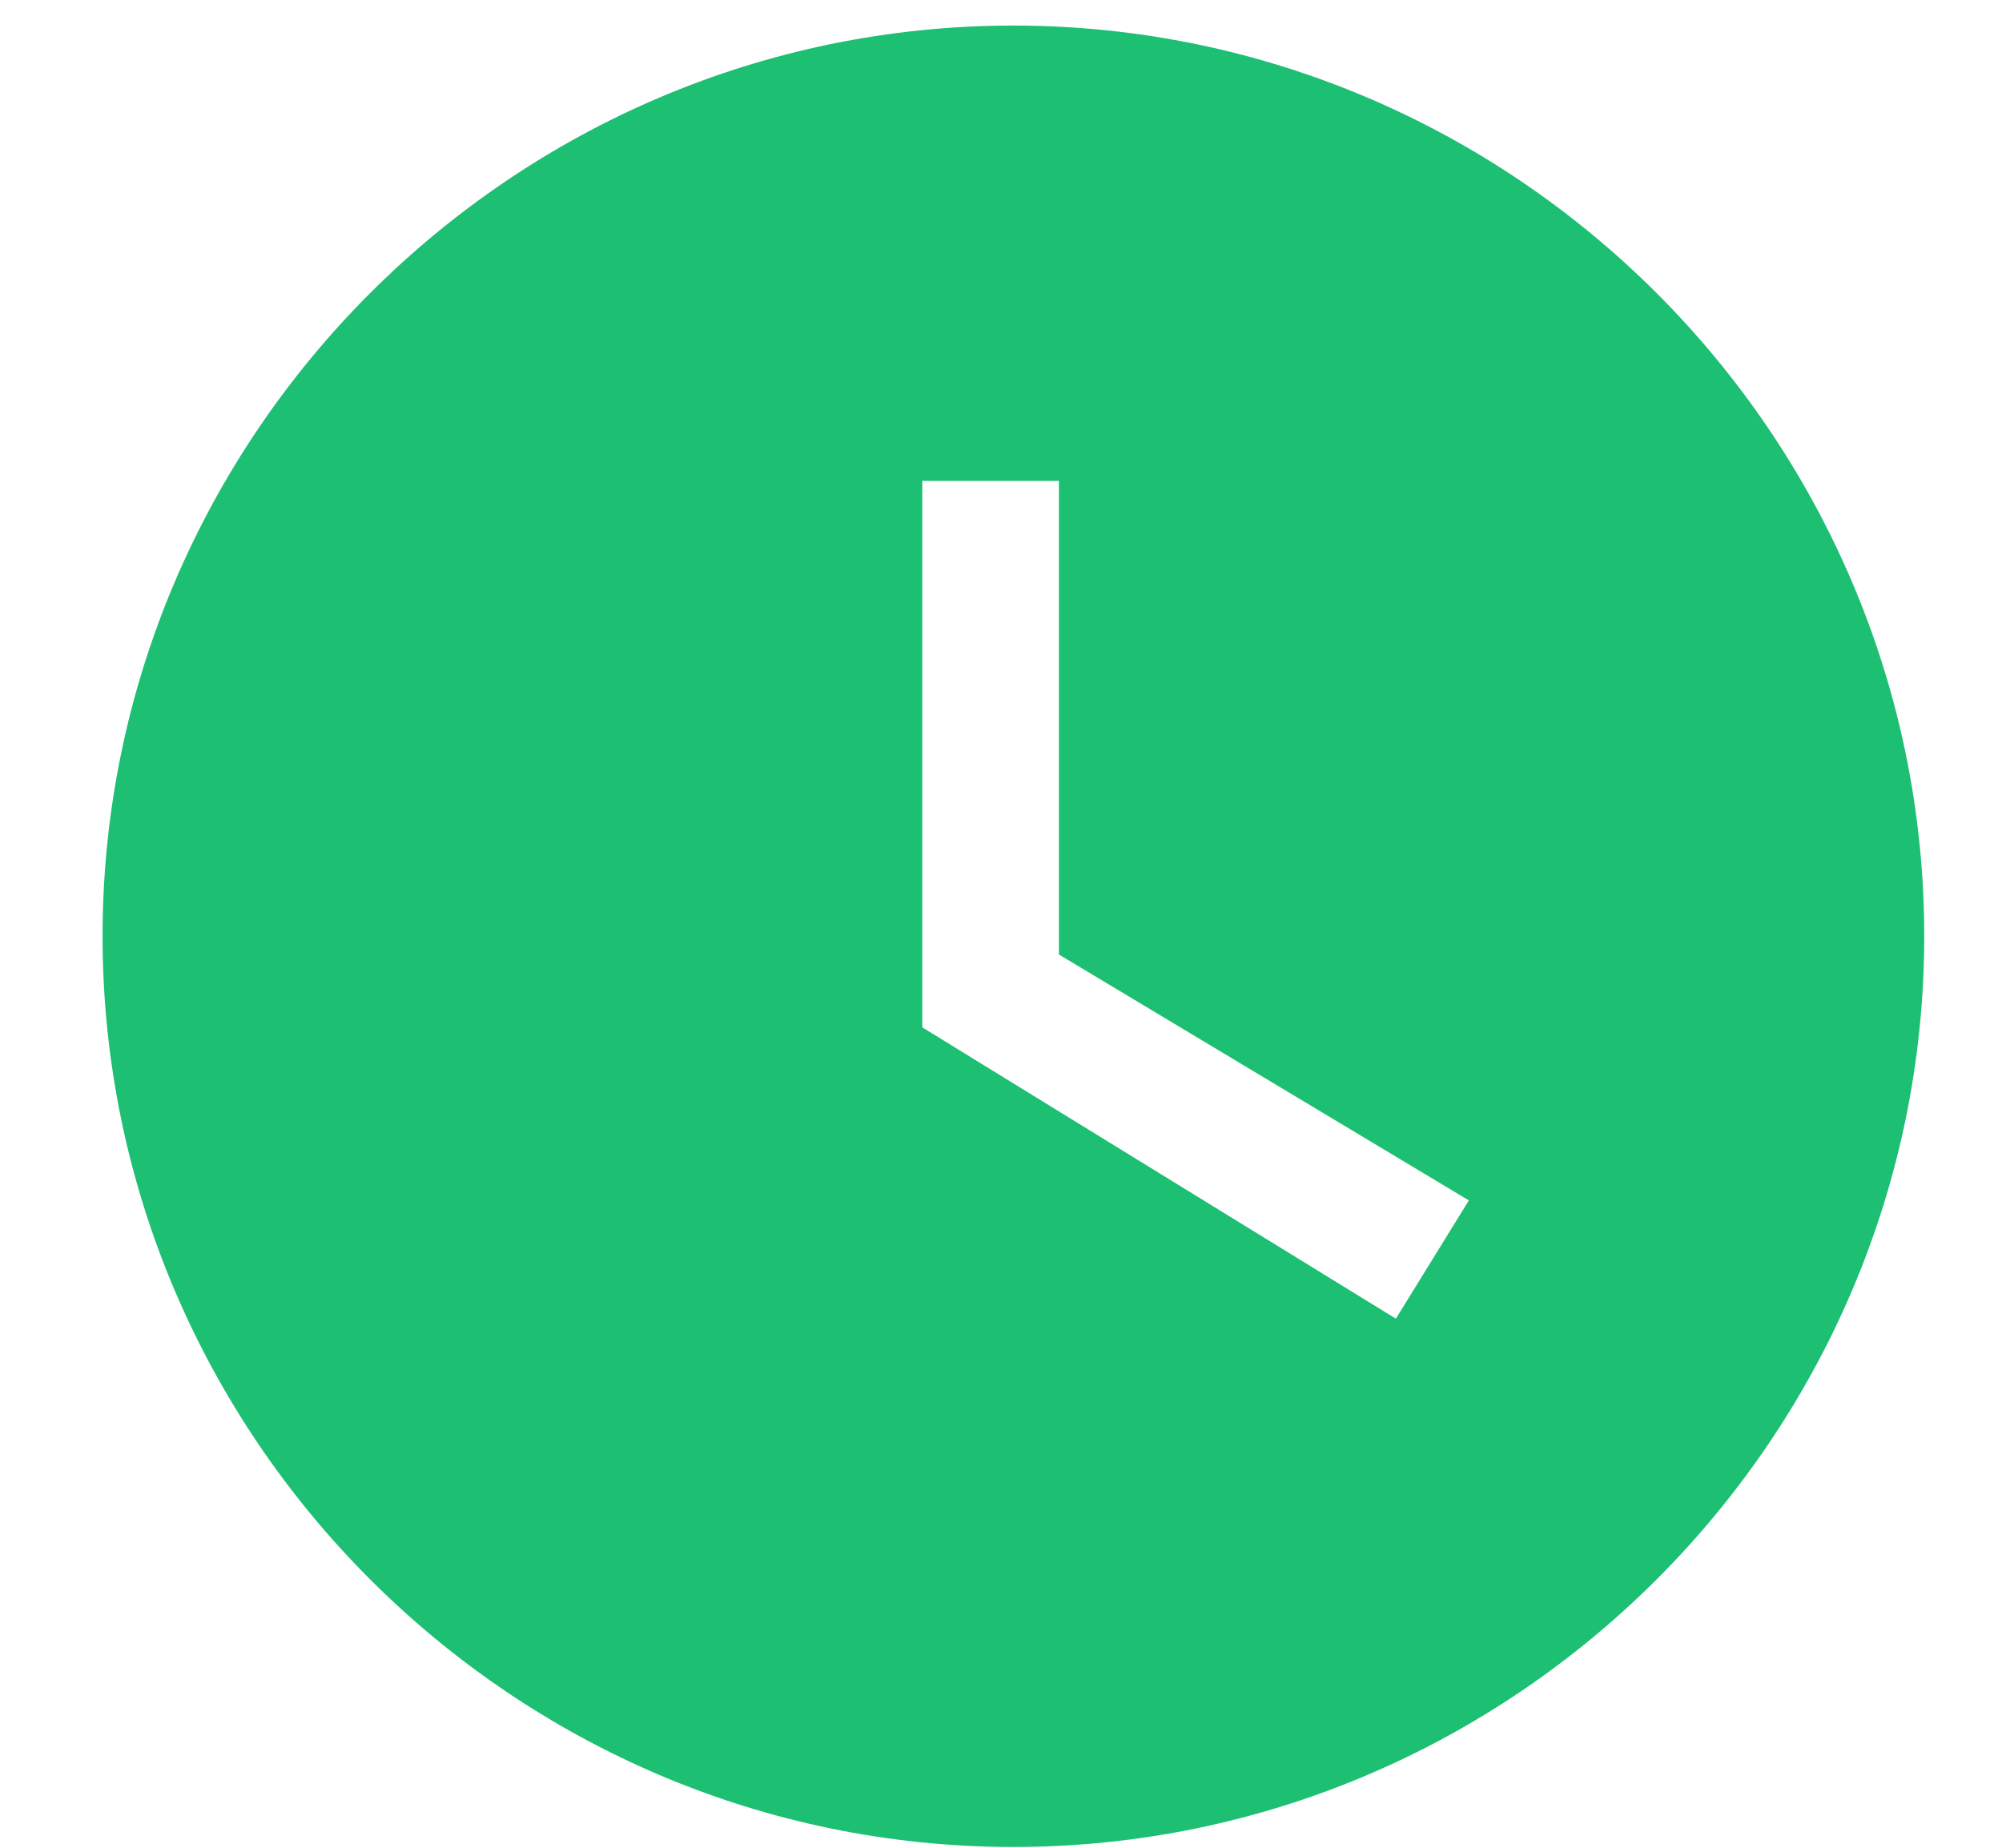 <svg width="13" height="12" viewBox="0 0 13 12" fill="none" xmlns="http://www.w3.org/2000/svg">
<path d="M6.58 0.166C3.328 0.166 0.666 2.828 0.666 6.08C0.666 9.333 3.328 11.995 6.58 11.995C9.833 11.995 12.495 9.333 12.495 6.08C12.495 2.828 9.833 0.166 6.58 0.166ZM9.064 8.564L5.989 6.672V3.123H6.876V6.199L9.538 7.796L9.064 8.564Z" fill="#1DBF73"/>
</svg>

